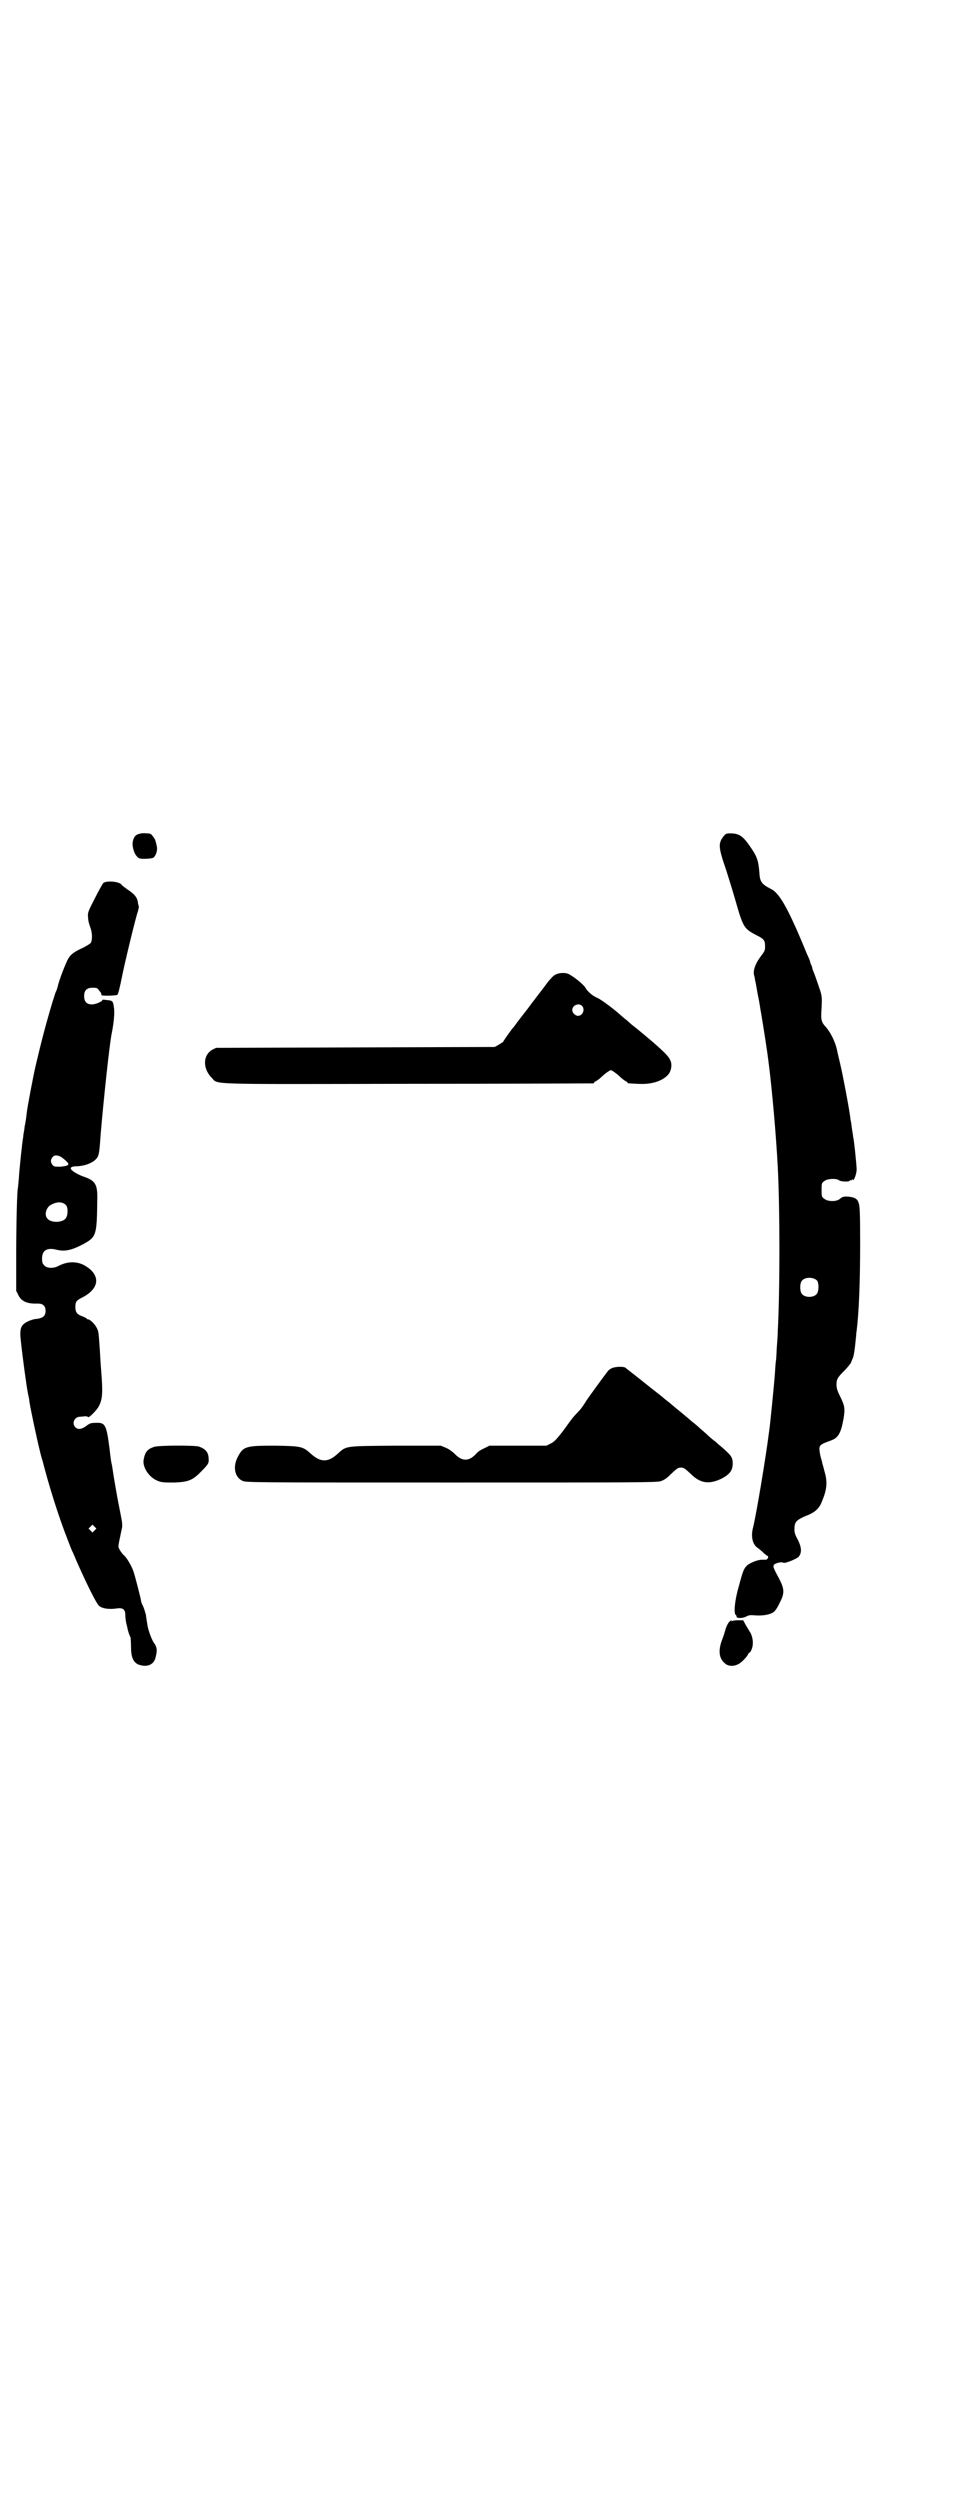 <?xml version="1.0" standalone="no"?>
<!DOCTYPE svg PUBLIC "-//W3C//DTD SVG 20010904//EN"
 "http://www.w3.org/TR/2001/REC-SVG-20010904/DTD/svg10.dtd">
<svg version="1.0" xmlns="http://www.w3.org/2000/svg"
 width="1100pt" height="2850pt" viewBox="0 0 1100 2850"
 preserveAspectRatio="xMidYMid meet">
<g transform="translate(0,2850) scale(0.5,-0.5)"
fill="#000000" stroke="none">
<path d="M318 3799 c-9 -2 -13 -8 -15 -18 -2 -10 3 -27 9 -33 4 -5 6 -6 18 -6
8 0 16 1 19 2 6 3 11 16 9 26 -3 14 -4 17 -9 23 -4 6 -6 7 -15 7 -5 1 -13 0
-16 -1z"/>
<path d="M1651 3793 c-12 -16 -12 -24 6 -76 8 -25 19 -61 24 -79 15 -52 18
-56 45 -70 18 -9 20 -12 20 -26 0 -9 -1 -11 -11 -24 -11 -15 -17 -31 -14 -42
1 -3 2 -7 2 -10 1 -3 3 -14 5 -26 2 -12 5 -24 5 -27 1 -3 2 -14 4 -23 7 -43
13 -79 18 -120 7 -56 16 -155 20 -231 5 -98 5 -279 0 -374 0 -7 -1 -22 -2 -34
-1 -12 -1 -26 -2 -32 -1 -5 -2 -22 -3 -37 -2 -23 -10 -108 -13 -127 -8 -63
-29 -187 -36 -216 -6 -21 -2 -40 10 -48 3 -2 9 -7 12 -10 4 -4 8 -7 10 -8 4
-1 2 -8 -3 -9 -1 0 -6 0 -9 0 -10 0 -27 -7 -34 -13 -7 -7 -9 -10 -19 -48 -9
-30 -12 -61 -7 -65 1 0 2 -2 2 -4 0 -4 14 -4 23 1 6 3 9 3 21 2 18 -1 33 2 41
8 4 3 10 13 14 22 11 21 10 31 -2 54 -13 24 -14 27 -12 31 2 4 18 8 22 5 3 -2
28 8 34 13 8 9 8 21 -1 39 -6 11 -8 16 -8 24 0 17 4 21 24 30 22 8 32 17 38
32 12 28 14 45 7 69 -2 8 -4 16 -5 18 0 2 -2 9 -4 16 -2 7 -3 16 -3 20 1 8 5
10 24 17 19 6 25 17 31 50 4 24 3 30 -9 54 -5 10 -7 17 -7 24 0 13 3 17 18 32
7 7 13 15 15 18 1 3 3 8 4 10 2 3 5 21 7 44 1 7 1 15 2 19 5 40 8 107 8 201 0
73 -1 85 -4 92 -3 9 -11 12 -26 13 -9 0 -11 -1 -16 -5 -7 -7 -28 -7 -36 0 -6
4 -6 6 -6 20 0 14 0 16 6 20 6 6 28 7 34 2 3 -3 22 -4 24 -1 1 1 2 2 3 1 1 -1
2 0 2 1 0 3 0 3 2 0 2 -4 9 13 9 24 0 9 -6 68 -8 74 0 2 -1 8 -2 14 -1 6 -2
13 -2 16 -1 3 -1 7 -2 9 0 3 -1 9 -2 15 -2 15 -16 90 -21 110 -2 9 -6 25 -8
35 -4 18 -14 38 -24 50 -12 13 -13 17 -11 45 1 22 1 26 -3 39 -6 18 -14 41
-16 45 -1 2 -2 5 -2 6 0 1 -1 4 -2 7 -2 3 -3 7 -3 8 0 1 -3 9 -7 17 -6 15 -10
24 -18 43 -2 4 -5 12 -7 16 -25 56 -41 82 -57 90 -22 11 -26 17 -27 38 -2 25
-5 35 -17 53 -20 30 -28 36 -50 36 -9 0 -10 -1 -15 -7z m214 -1013 c4 -6 4
-24 -1 -30 -7 -9 -27 -9 -34 0 -5 6 -5 24 0 30 7 9 27 9 35 0z"/>
<path d="M236 3687 c-2 -2 -11 -18 -20 -36 -16 -31 -16 -32 -15 -43 0 -7 3
-17 5 -22 5 -13 5 -29 1 -36 -2 -2 -10 -7 -18 -11 -20 -9 -28 -15 -34 -26 -5
-9 -20 -47 -23 -61 -1 -4 -3 -11 -5 -14 -3 -9 -9 -27 -19 -63 -7 -25 -13 -47
-26 -102 -5 -20 -19 -94 -21 -110 -1 -12 -3 -22 -4 -28 -1 -2 -1 -8 -2 -13 -1
-5 -2 -11 -2 -14 -2 -9 -9 -75 -10 -95 -1 -11 -2 -21 -2 -21 -2 -3 -4 -81 -4
-153 l0 -82 5 -10 c7 -14 20 -20 44 -19 12 0 18 -5 18 -17 0 -11 -6 -16 -20
-18 -6 0 -15 -3 -21 -6 -16 -8 -19 -16 -15 -48 3 -29 13 -104 16 -117 1 -5 3
-13 3 -17 2 -14 17 -85 23 -109 3 -13 6 -24 7 -26 14 -55 36 -126 58 -182 4
-10 8 -21 10 -25 2 -3 8 -19 15 -34 16 -36 39 -83 45 -89 6 -7 23 -10 42 -7
14 2 19 -3 19 -15 0 -5 1 -13 2 -18 1 -5 3 -11 3 -13 1 -5 5 -18 7 -20 0 -1 1
-11 1 -21 0 -24 5 -36 17 -41 19 -7 35 -1 39 16 4 16 4 23 -4 34 -5 7 -12 27
-14 37 -3 18 -4 25 -4 26 0 1 -1 4 -2 7 -1 4 -3 10 -5 14 -2 4 -4 9 -4 11 0 3
-15 62 -18 69 -5 13 -14 28 -20 34 -4 3 -9 10 -11 14 -4 8 -4 4 4 43 3 12 3
14 -3 44 -7 35 -6 31 -12 65 -4 23 -5 33 -7 43 -1 2 -3 17 -5 35 -7 55 -10 60
-31 59 -12 0 -14 -1 -22 -7 -11 -8 -19 -9 -25 -3 -9 9 -2 24 11 24 3 0 9 1 12
1 3 0 6 -1 6 -2 2 -2 20 16 24 24 9 16 10 31 6 81 -2 23 -3 50 -4 60 -2 28 -2
31 -7 40 -5 9 -15 18 -19 18 -2 0 -3 1 -3 2 0 0 -5 3 -10 5 -12 4 -16 9 -16
21 0 12 2 15 16 22 41 21 42 53 3 74 -18 9 -39 8 -59 -3 -10 -5 -25 -5 -31 2
-4 4 -5 7 -5 16 0 18 11 25 32 20 19 -5 35 -2 63 13 29 16 30 20 31 100 1 35
-4 44 -30 53 -12 4 -24 11 -28 15 -6 6 -1 9 12 9 20 1 39 9 46 20 4 6 5 13 8
56 6 71 20 204 25 227 5 25 7 48 5 59 -2 15 -3 16 -17 17 -6 1 -10 1 -10 0 3
-2 -14 -10 -23 -10 -12 0 -18 6 -18 19 0 13 6 19 19 19 9 0 11 0 15 -6 3 -4 6
-7 5 -8 0 0 0 -1 1 -3 2 -2 35 -1 36 1 2 2 6 19 11 44 6 30 31 134 36 147 1 5
2 9 2 9 0 1 -1 4 -2 8 -1 13 -7 21 -24 32 -7 5 -12 9 -13 10 -3 8 -34 11 -42
5z m-96 -625 c4 -3 9 -7 12 -10 8 -8 4 -10 -14 -12 -13 0 -15 0 -18 4 -5 6 -5
12 0 18 4 5 11 5 20 0z m11 -110 c5 -7 4 -25 -2 -31 -9 -9 -34 -9 -41 1 -8 9
-2 27 10 32 13 7 26 6 33 -2z m65 -741 l-5 -5 -4 4 -5 5 4 4 5 5 4 -4 5 -5 -4
-4z"/>
<path d="M1268 3478 c-4 -1 -11 -9 -17 -16 -5 -7 -15 -20 -22 -29 -7 -9 -12
-16 -13 -17 -1 -1 -10 -14 -22 -29 -12 -15 -21 -28 -22 -29 -2 -1 -24 -32 -24
-34 -1 0 -5 -3 -10 -6 l-9 -5 -318 -1 -318 -1 -8 -4 c-22 -12 -23 -43 -2 -64
16 -16 -24 -15 448 -14 231 0 421 1 423 1 1 0 2 1 2 2 0 1 2 2 4 3 2 1 8 5 13
10 5 5 12 10 15 12 6 4 6 4 12 0 3 -2 10 -7 15 -12 5 -5 11 -9 13 -10 2 -1 4
-2 4 -3 0 -2 0 -2 23 -3 29 -2 55 5 69 20 8 8 11 25 5 35 -4 10 -26 30 -76 71
-5 4 -13 10 -16 13 -3 3 -9 8 -12 10 -3 3 -7 6 -8 7 -14 13 -46 37 -54 40 -10
4 -22 14 -27 23 -2 5 -23 23 -36 30 -7 5 -23 5 -32 0z m60 -71 c8 -8 2 -23 -9
-23 -6 0 -13 7 -13 13 0 11 14 17 22 10z"/>
<path d="M1397 2581 c-3 -1 -7 -4 -9 -6 -11 -14 -42 -57 -49 -67 -4 -7 -11
-17 -15 -22 -5 -5 -11 -12 -14 -15 -3 -3 -14 -18 -24 -32 -16 -21 -21 -26 -29
-30 l-10 -5 -65 0 -65 0 -12 -6 c-7 -3 -15 -8 -18 -12 -17 -19 -33 -18 -50 0
-4 4 -12 10 -19 13 l-12 5 -103 0 c-118 -1 -112 0 -133 -19 -22 -20 -39 -19
-61 1 -18 16 -21 17 -80 18 -68 0 -74 -1 -87 -27 -11 -22 -6 -45 11 -53 8 -4
15 -4 476 -4 417 0 469 0 479 3 8 3 13 6 24 17 13 12 15 14 22 14 7 0 9 -2 22
-14 22 -22 42 -25 71 -11 17 9 24 17 25 31 1 13 -2 20 -13 30 -4 4 -9 8 -11
10 -2 2 -9 7 -15 13 -7 5 -15 12 -18 15 -3 3 -11 10 -17 15 -6 6 -15 13 -20
17 -5 4 -10 9 -13 11 -8 7 -12 10 -23 19 -6 5 -14 12 -18 15 -4 3 -9 7 -11 9
-2 2 -22 17 -43 34 -21 17 -41 32 -43 34 -6 3 -23 2 -30 -1z"/>
<path d="M351 2401 c-15 -5 -20 -12 -23 -28 -4 -18 13 -43 34 -50 8 -3 15 -3
35 -3 32 1 42 5 60 23 20 20 20 21 19 34 -1 13 -8 20 -22 25 -10 3 -95 3 -103
-1z"/>
<path d="M1664 2002 c-2 -2 -6 -9 -8 -16 -2 -7 -6 -20 -9 -27 -8 -23 -6 -40 7
-51 7 -7 20 -8 31 -2 7 3 20 17 22 22 1 2 2 4 3 4 3 0 8 12 8 20 1 9 -3 23 -7
28 -1 2 -5 8 -9 15 l-6 11 -12 0 c-6 0 -12 -1 -14 -2 -2 -2 -2 -2 -1 0 2 3 0
3 -5 -2z"/>
</g>
</svg>
